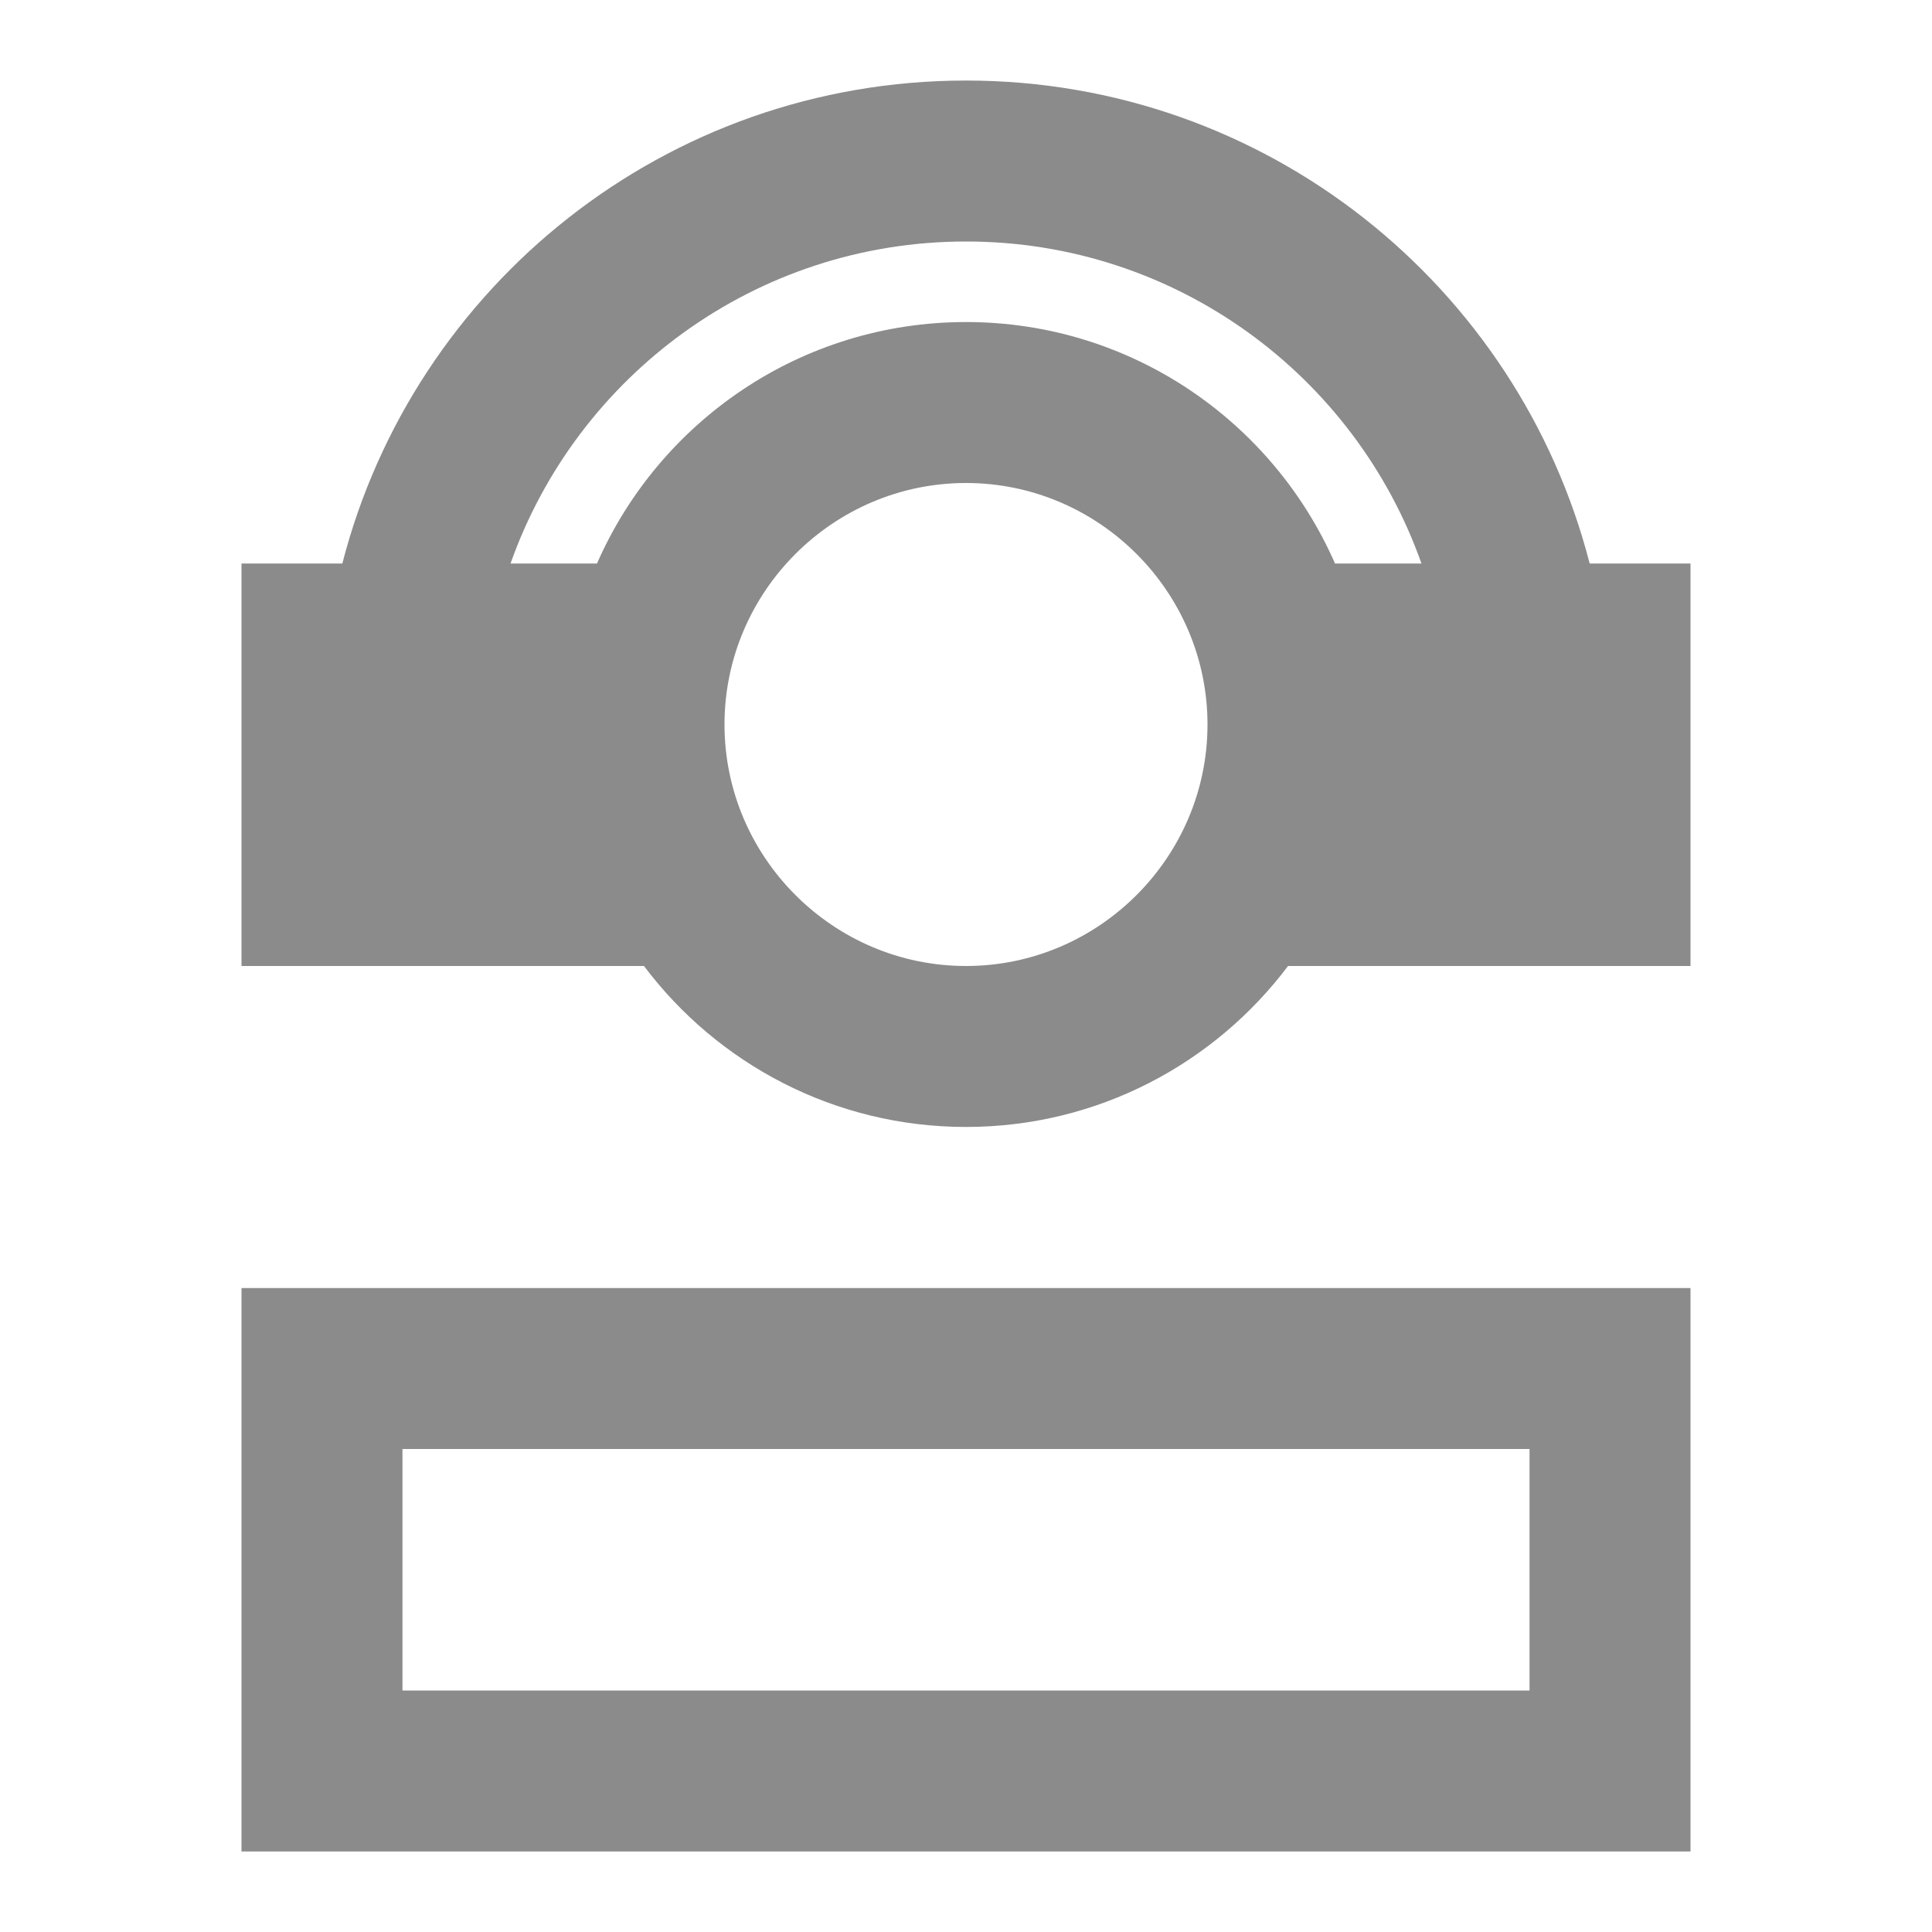 <svg width="16" height="16" viewBox="0 0 16 16" fill="none" xmlns="http://www.w3.org/2000/svg">
<path fill-rule="evenodd" clip-rule="evenodd" d="M8 0.667C10.485 0.667 12.573 2.366 13.165 4.667H14V8H10.667V8C10.058 8.809 9.09 9.333 8 9.333C6.91 9.333 5.942 8.809 5.333 8V8H2V4.667H2.835C3.427 2.366 5.515 0.667 8 0.667ZM4.228 4.667H4.944C5.459 3.49 6.634 2.667 8 2.667C9.366 2.667 10.541 3.49 11.056 4.667H11.772C11.223 3.113 9.742 2 8 2C6.258 2 4.777 3.113 4.228 4.667ZM8 4C9.1 4 10 4.9 10 6C10 7.1 9.1 8 8 8C6.9 8 6 7.1 6 6C6 4.9 6.9 4 8 4ZM2 10.667V15.333H14V10.667H2ZM3.333 14V12H12.667V14H3.333Z" fill="#8B8B8B"/>
</svg>
